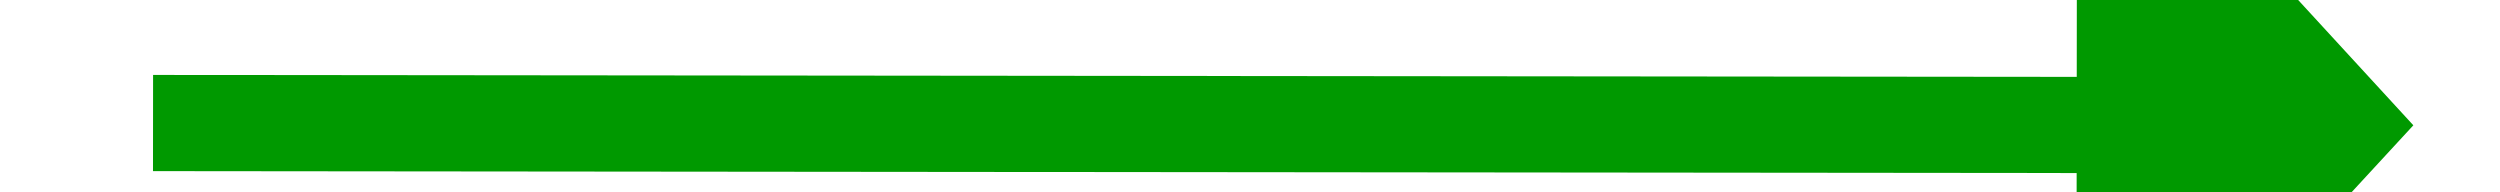 ﻿<?xml version="1.0" encoding="utf-8"?>
<svg version="1.1" xmlns:xlink="http://www.w3.org/1999/xlink" width="52px" height="4px" preserveAspectRatio="xMinYMid meet" viewBox="718 591  52 2" xmlns="http://www.w3.org/2000/svg">
  <g transform="matrix(-0.017 -1 1 -0.017 165.075 1346.219 )">
    <path d="M 760 599.6  L 767 592  L 760 584.4  L 760 599.6  Z " fill-rule="nonzero" fill="#009900" stroke="none" transform="matrix(-0.018 1 -1 -0.018 1348.951 -140.588 )" />
    <path d="M 720 592  L 761 592  " stroke-width="2" stroke="#009900" fill="none" transform="matrix(-0.018 1 -1 -0.018 1348.951 -140.588 )" />
  </g>
</svg>